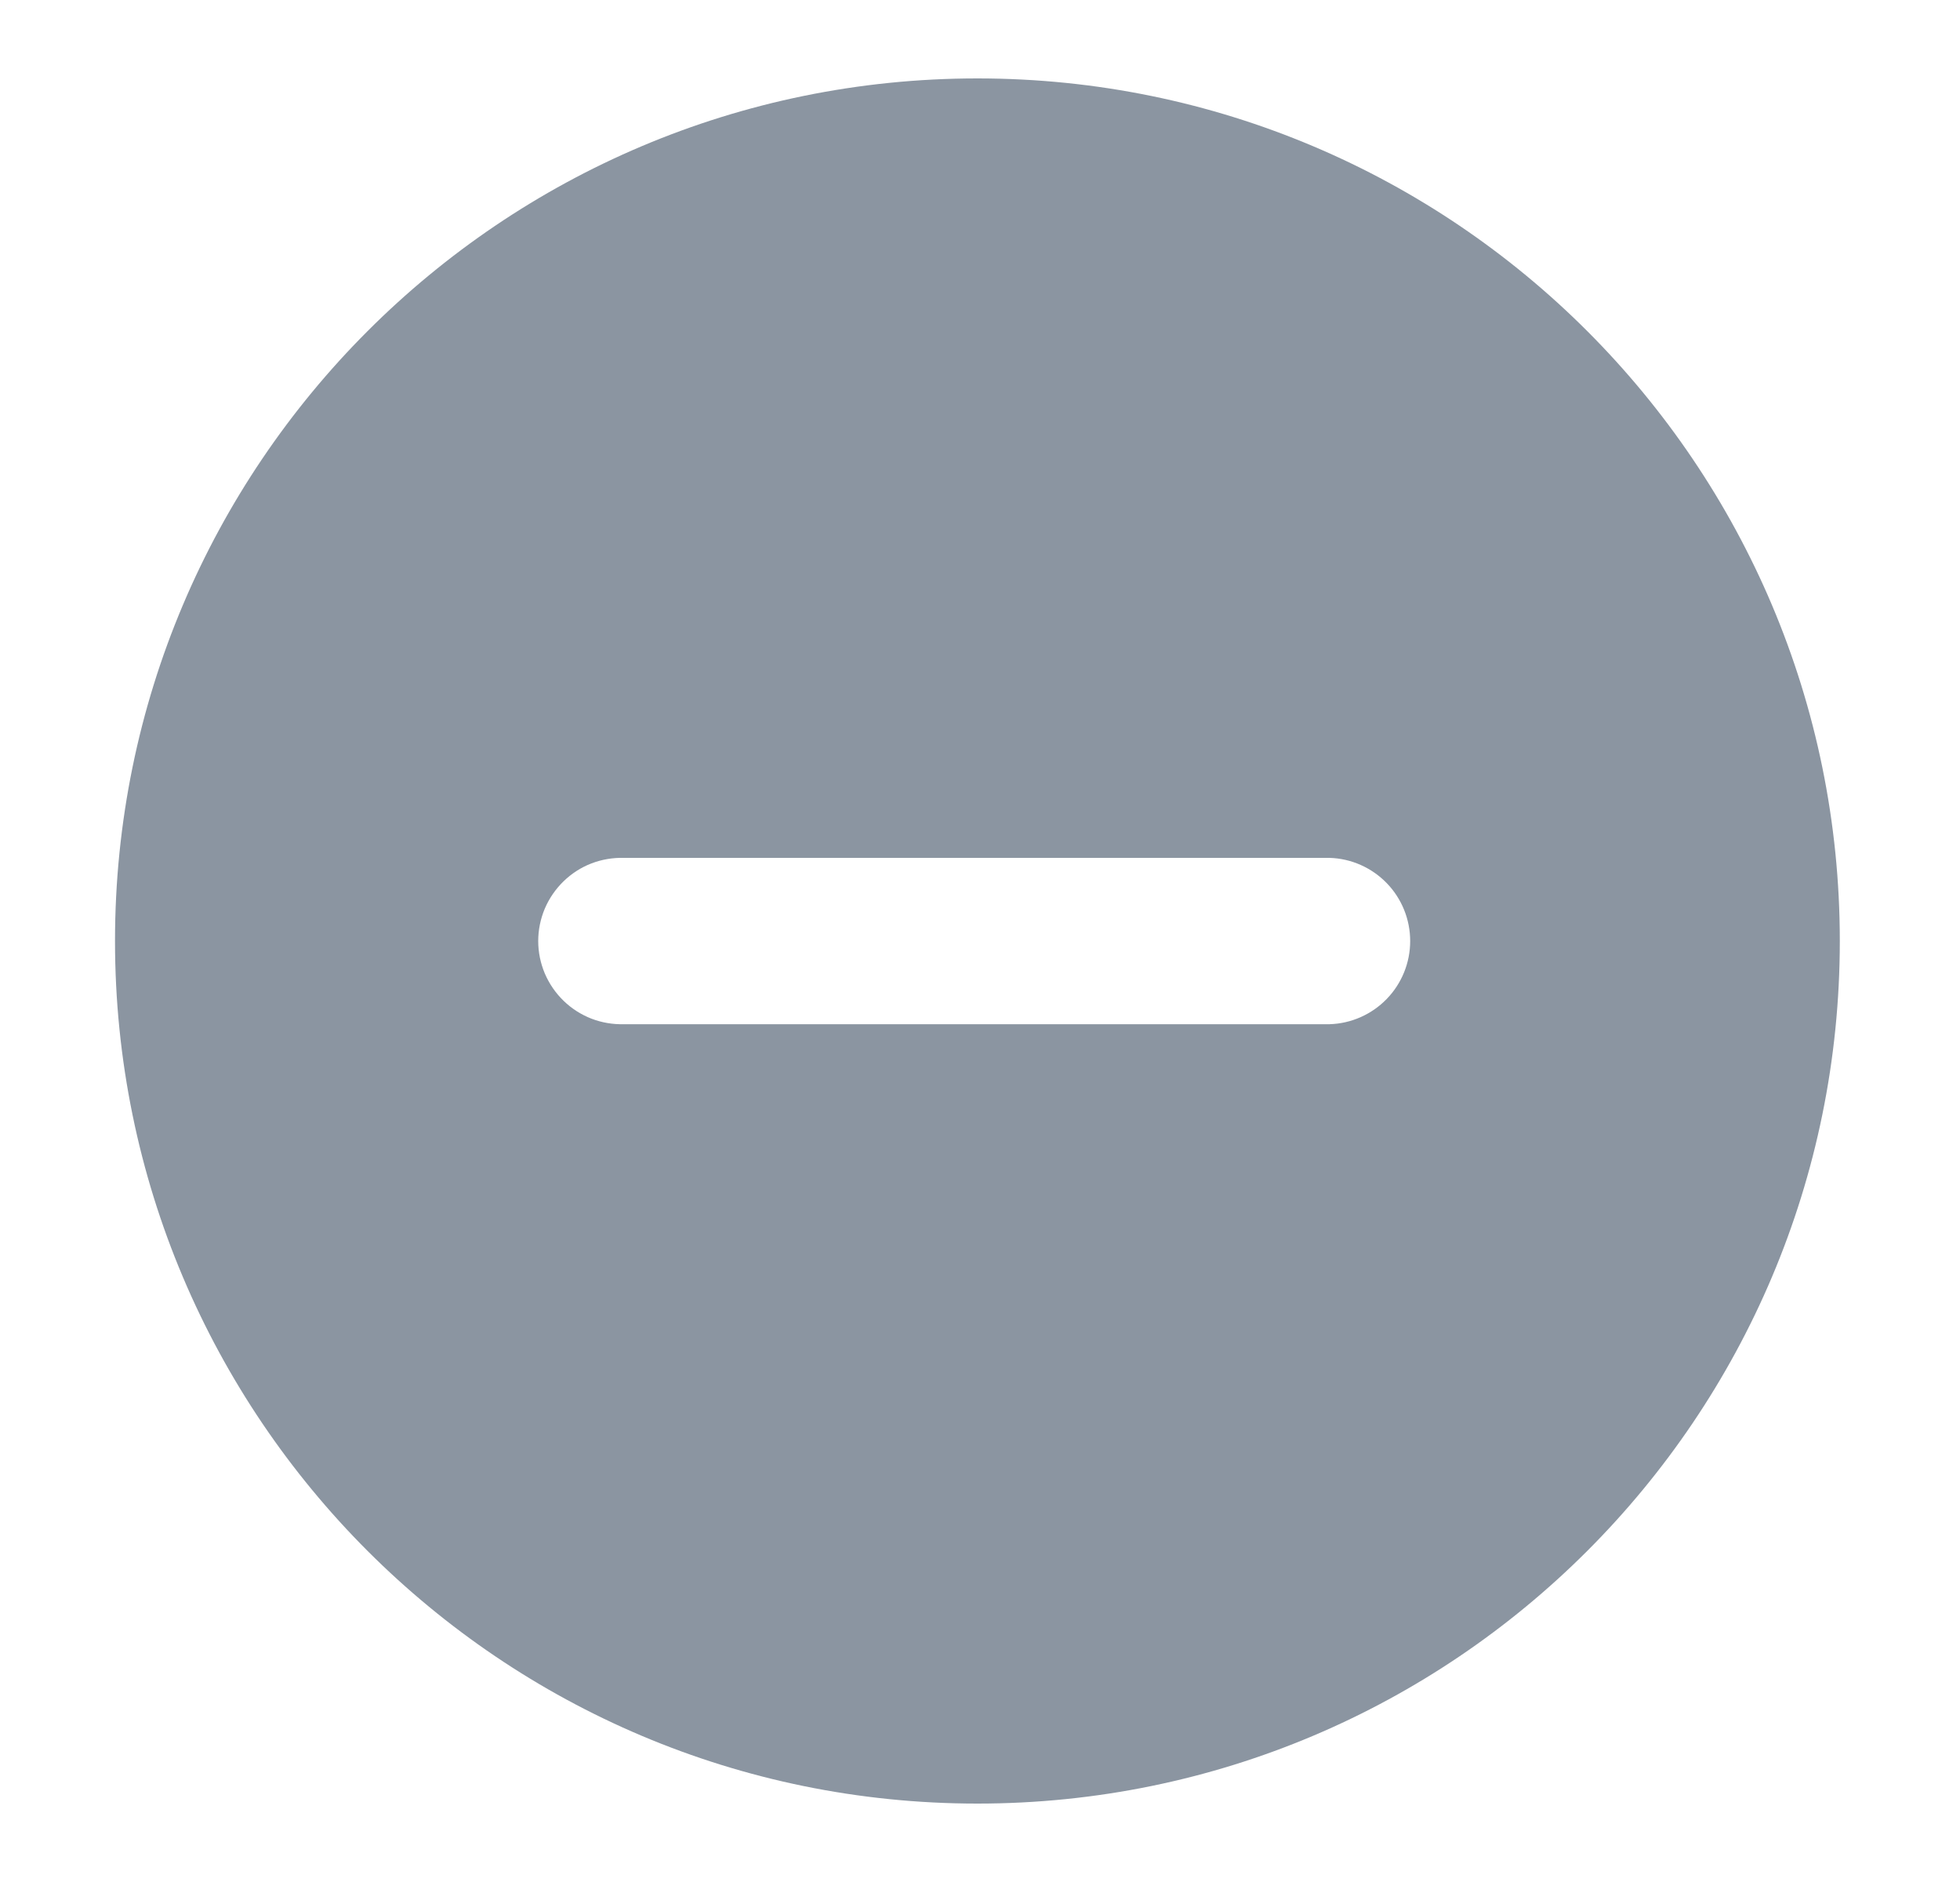 <svg width="25" height="24" viewBox="0 0 25 24" fill="none" xmlns="http://www.w3.org/2000/svg">
<path fill-rule="evenodd" clip-rule="evenodd" d="M16.959 13.061H7.959C7.817 13.065 7.675 13.041 7.543 12.99C7.41 12.938 7.29 12.861 7.188 12.762C7.086 12.663 7.005 12.545 6.949 12.414C6.894 12.283 6.865 12.143 6.865 12.001C6.865 11.858 6.894 11.718 6.949 11.587C7.005 11.456 7.086 11.338 7.188 11.239C7.29 11.14 7.41 11.062 7.543 11.011C7.675 10.96 7.817 10.936 7.959 10.94H16.959C17.234 10.948 17.496 11.064 17.688 11.262C17.88 11.46 17.987 11.725 17.987 12.001C17.987 12.276 17.88 12.541 17.688 12.739C17.496 12.937 17.234 13.053 16.959 13.061ZM12.467 1C6.392 1 1.467 5.925 1.467 12C1.467 18.076 6.392 23 12.467 23C18.542 23 23.467 18.076 23.467 12C23.467 5.925 18.542 1 12.467 1Z" fill="#8B95A1"/>
</svg>
